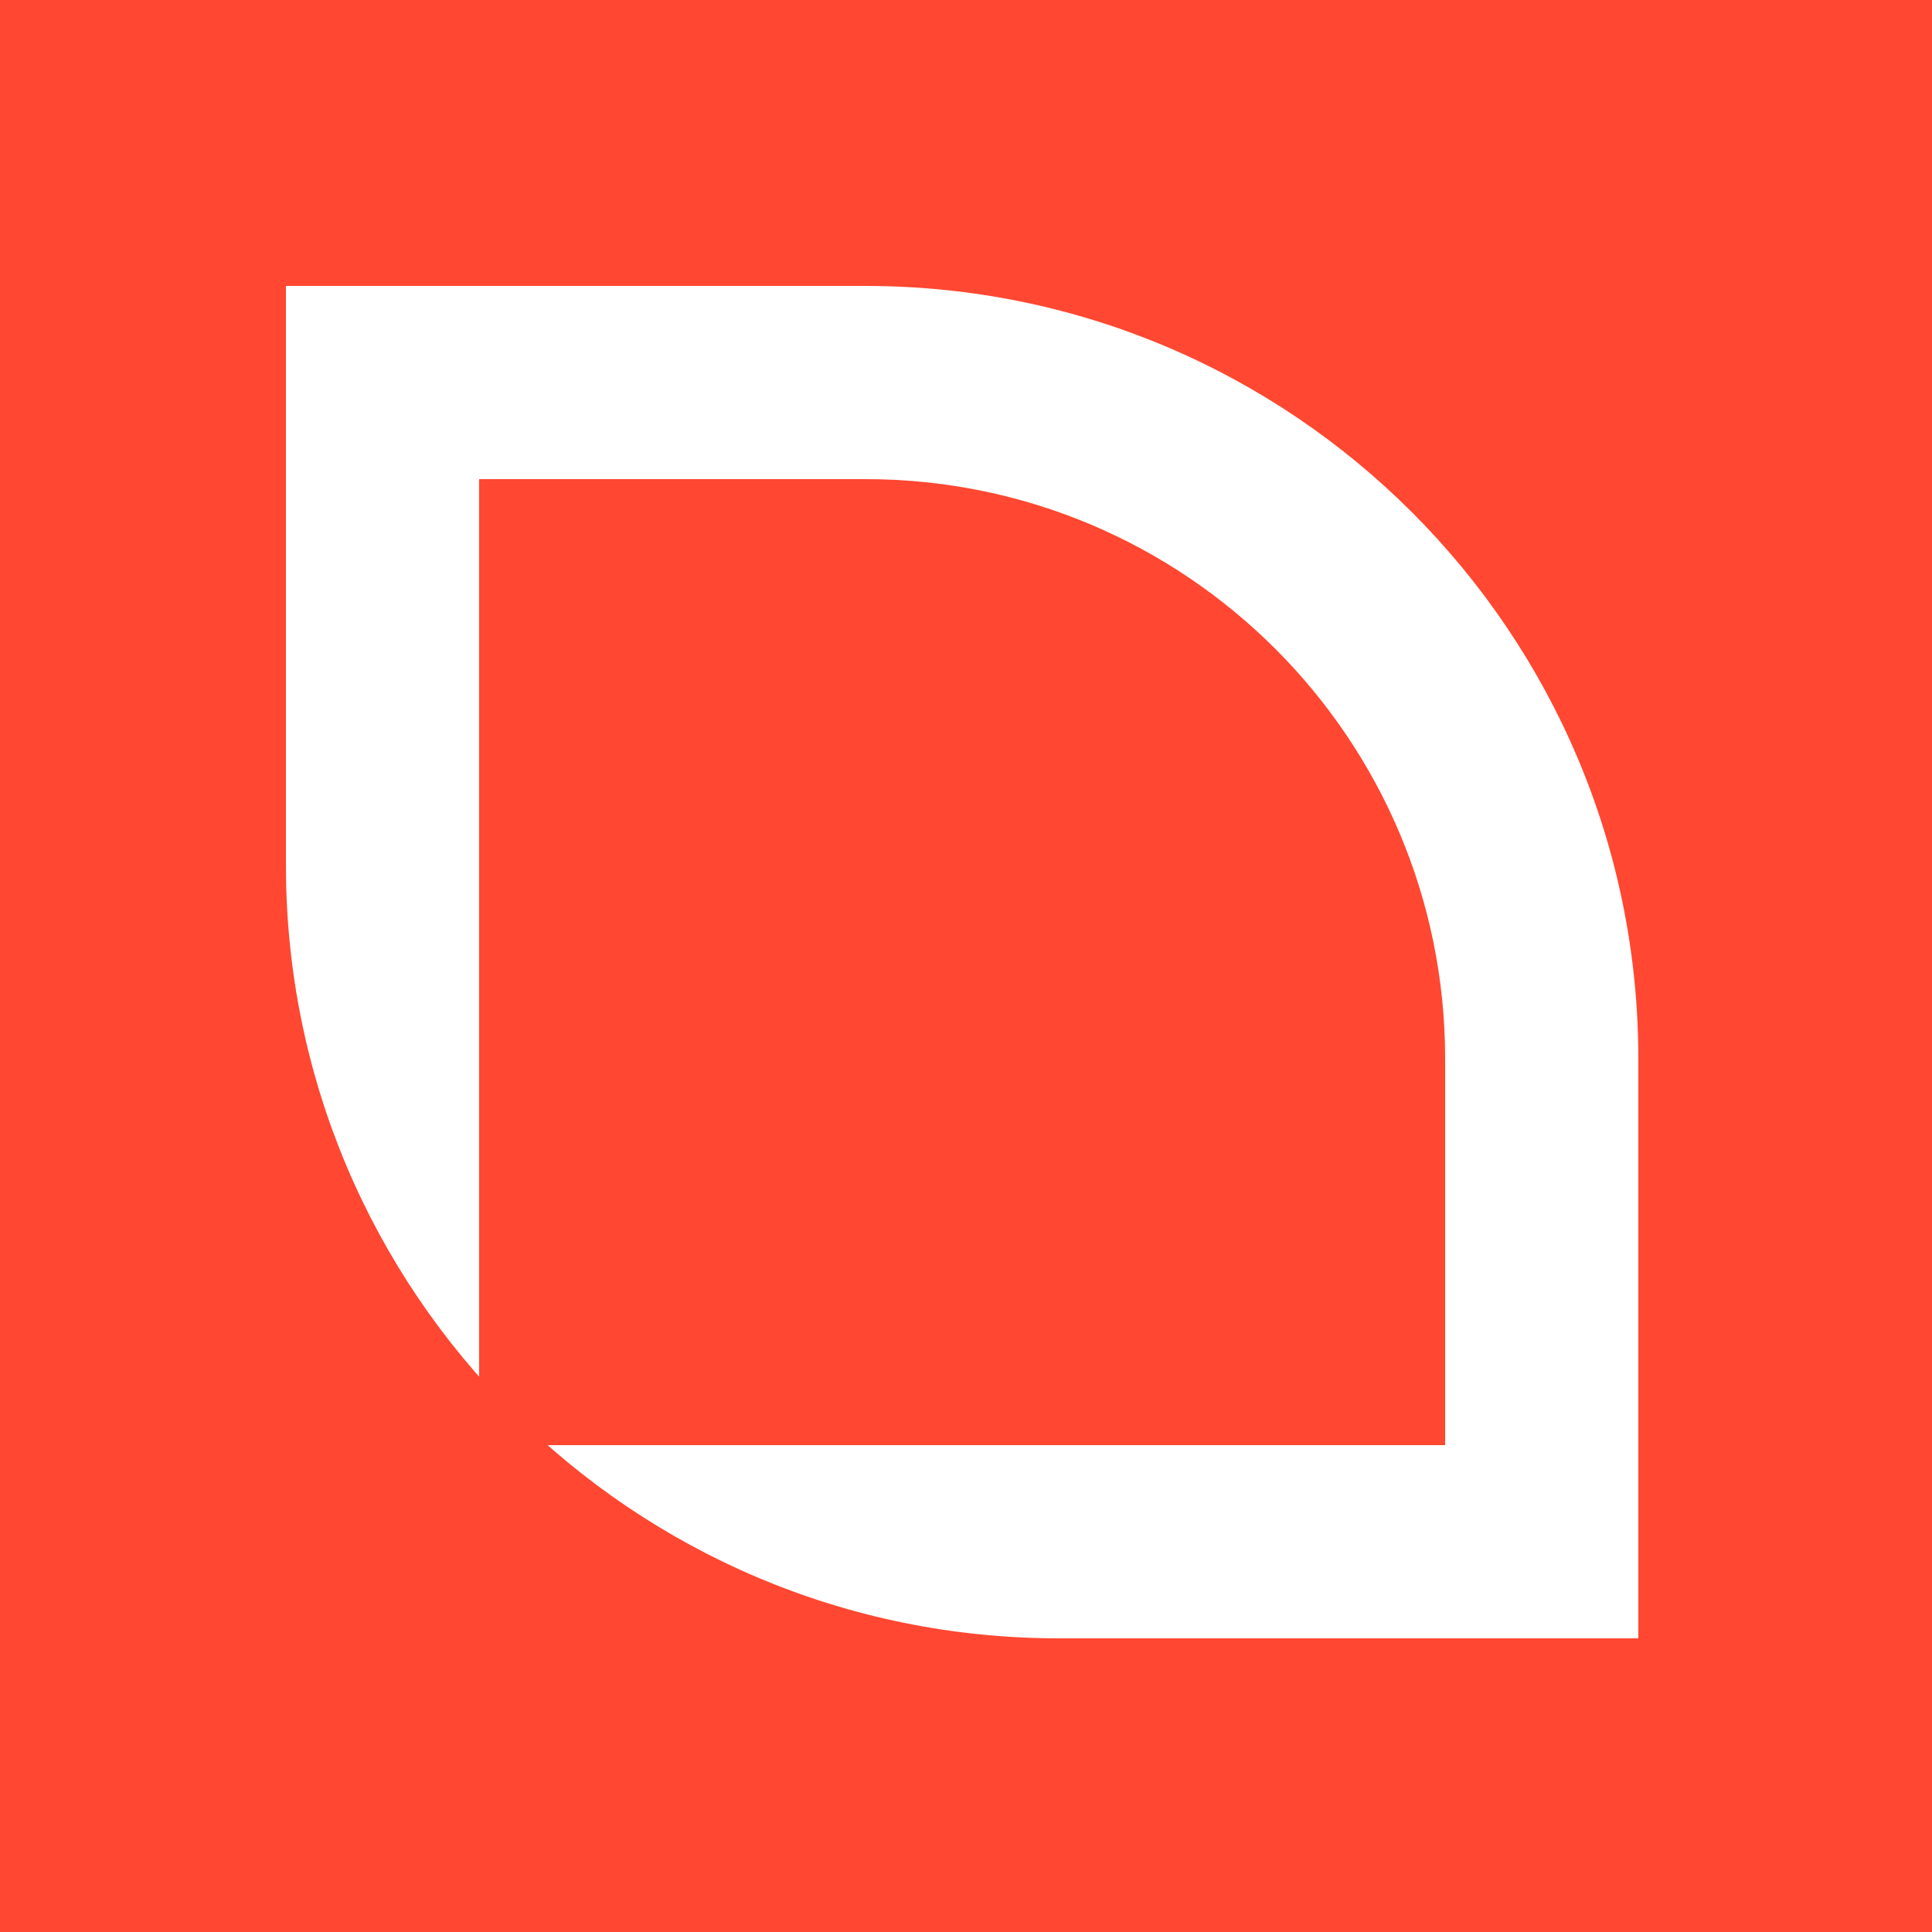 <svg width="250" height="250" viewBox="0 0 250 250" fill="none" xmlns="http://www.w3.org/2000/svg">
<rect x="0" y="0" width="250" height="250" fill="#333333" stroke="none"/>
<g clip-path="url(#clip0_5_7)">
<rect width="250" height="250" fill="#725151"/>
<rect width="250" height="250" fill="#FF4731"/>
<path d="M37 37H112C167.228 37 212 81.772 212 137V212H137C81.772 212 37 167.228 37 112V37Z" fill="white"/>
<path d="M62 62H112C153.421 62 187 95.579 187 137V187H62V62Z" fill="#FF4731"/>
</g>
<defs>
<clipPath id="clip0_5_7">
<rect width="250" height="250" fill="white"/>
</clipPath>
</defs>
</svg>
